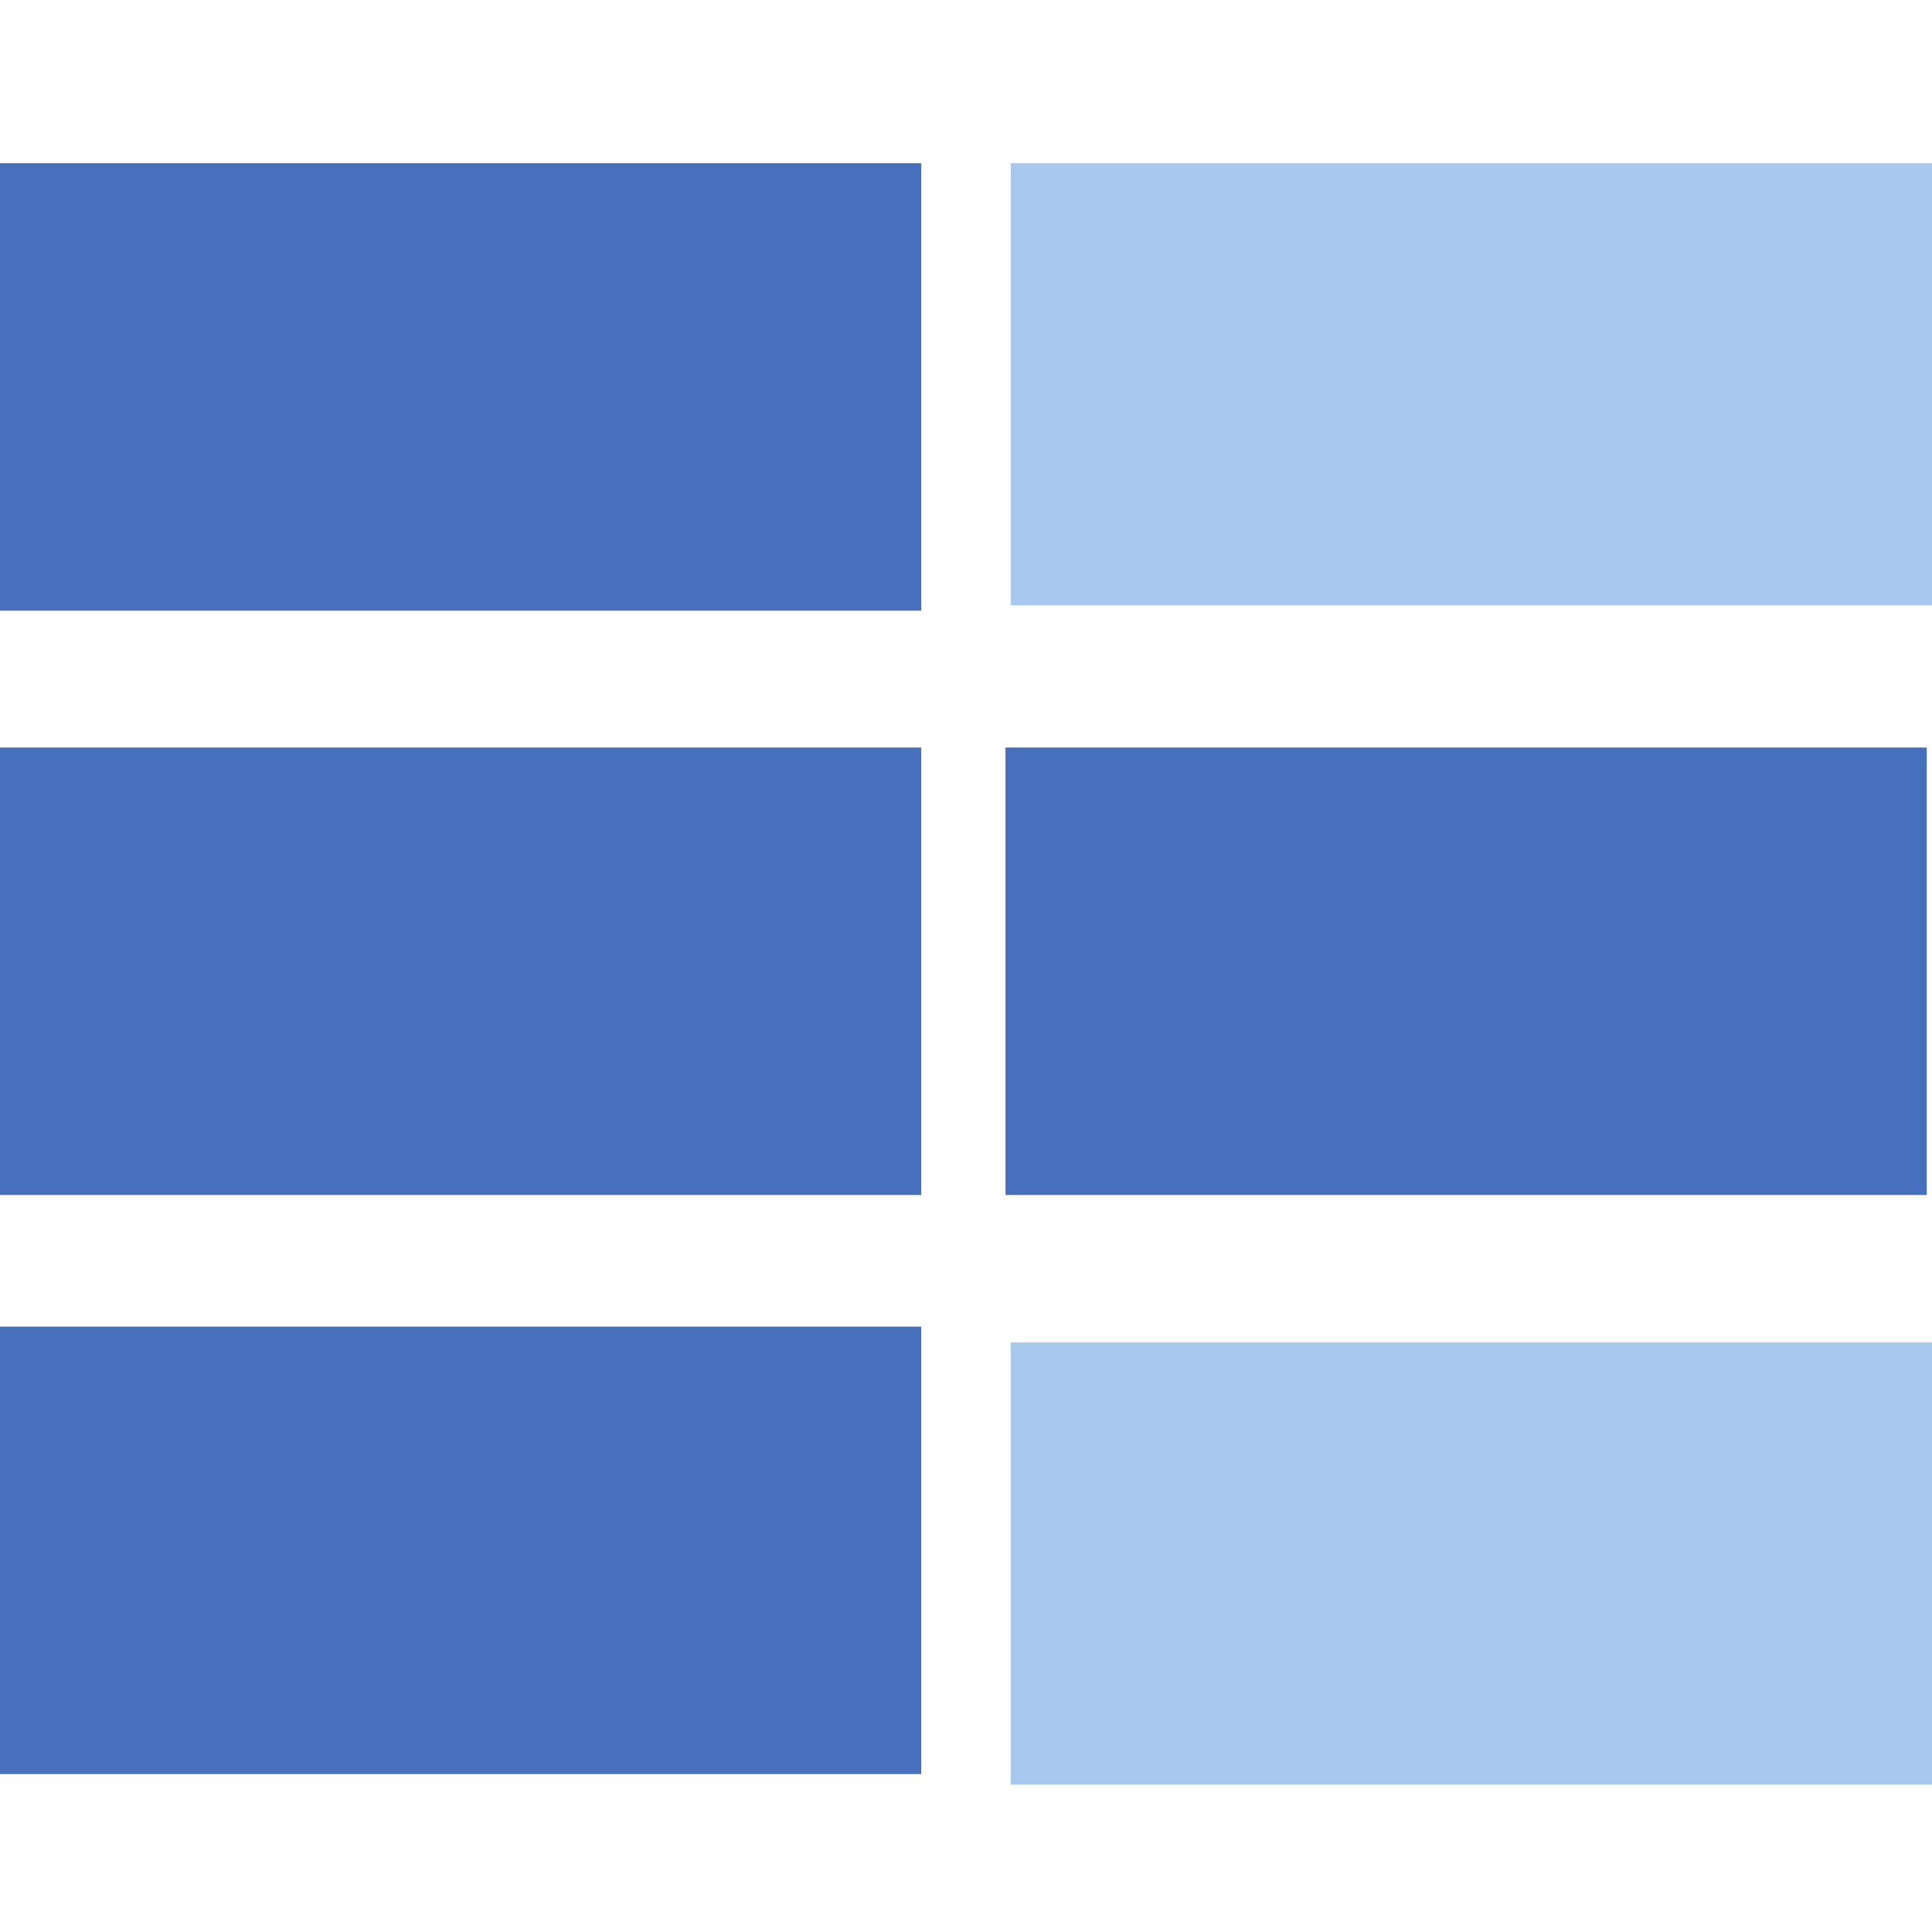 <?xml version="1.0" encoding="utf-8"?>
<!-- Generator: Adobe Illustrator 19.0.0, SVG Export Plug-In . SVG Version: 6.00 Build 0)  -->
<svg version="1.1" id="圖層_1" xmlns="http://www.w3.org/2000/svg" xmlns:xlink="http://www.w3.org/1999/xlink" x="0px" y="0px"
	 viewBox="0 0 36.7 36.7" style="enable-background:new 0 0 36.7 36.7;" xml:space="preserve">
<style type="text/css">
	.st0{fill-rule:evenodd;clip-rule:evenodd;fill:#4670BB;}
	.st1{fill:#A9C8ED;}
</style>
<rect x="0" y="3.1" class="st0" width="17.5" height="8.5"/>
<rect x="0" y="14.2" class="st0" width="17.5" height="8.5"/>
<rect x="19.1" y="14.2" class="st0" width="17.5" height="8.5"/>
<rect y="25.2" class="st0" width="17.5" height="8.5"/>
<rect x="19.2" y="3.1" class="st1" width="17.5" height="8.4"/>
<rect x="19.2" y="25.5" class="st1" width="17.5" height="8.4"/>
</svg>

